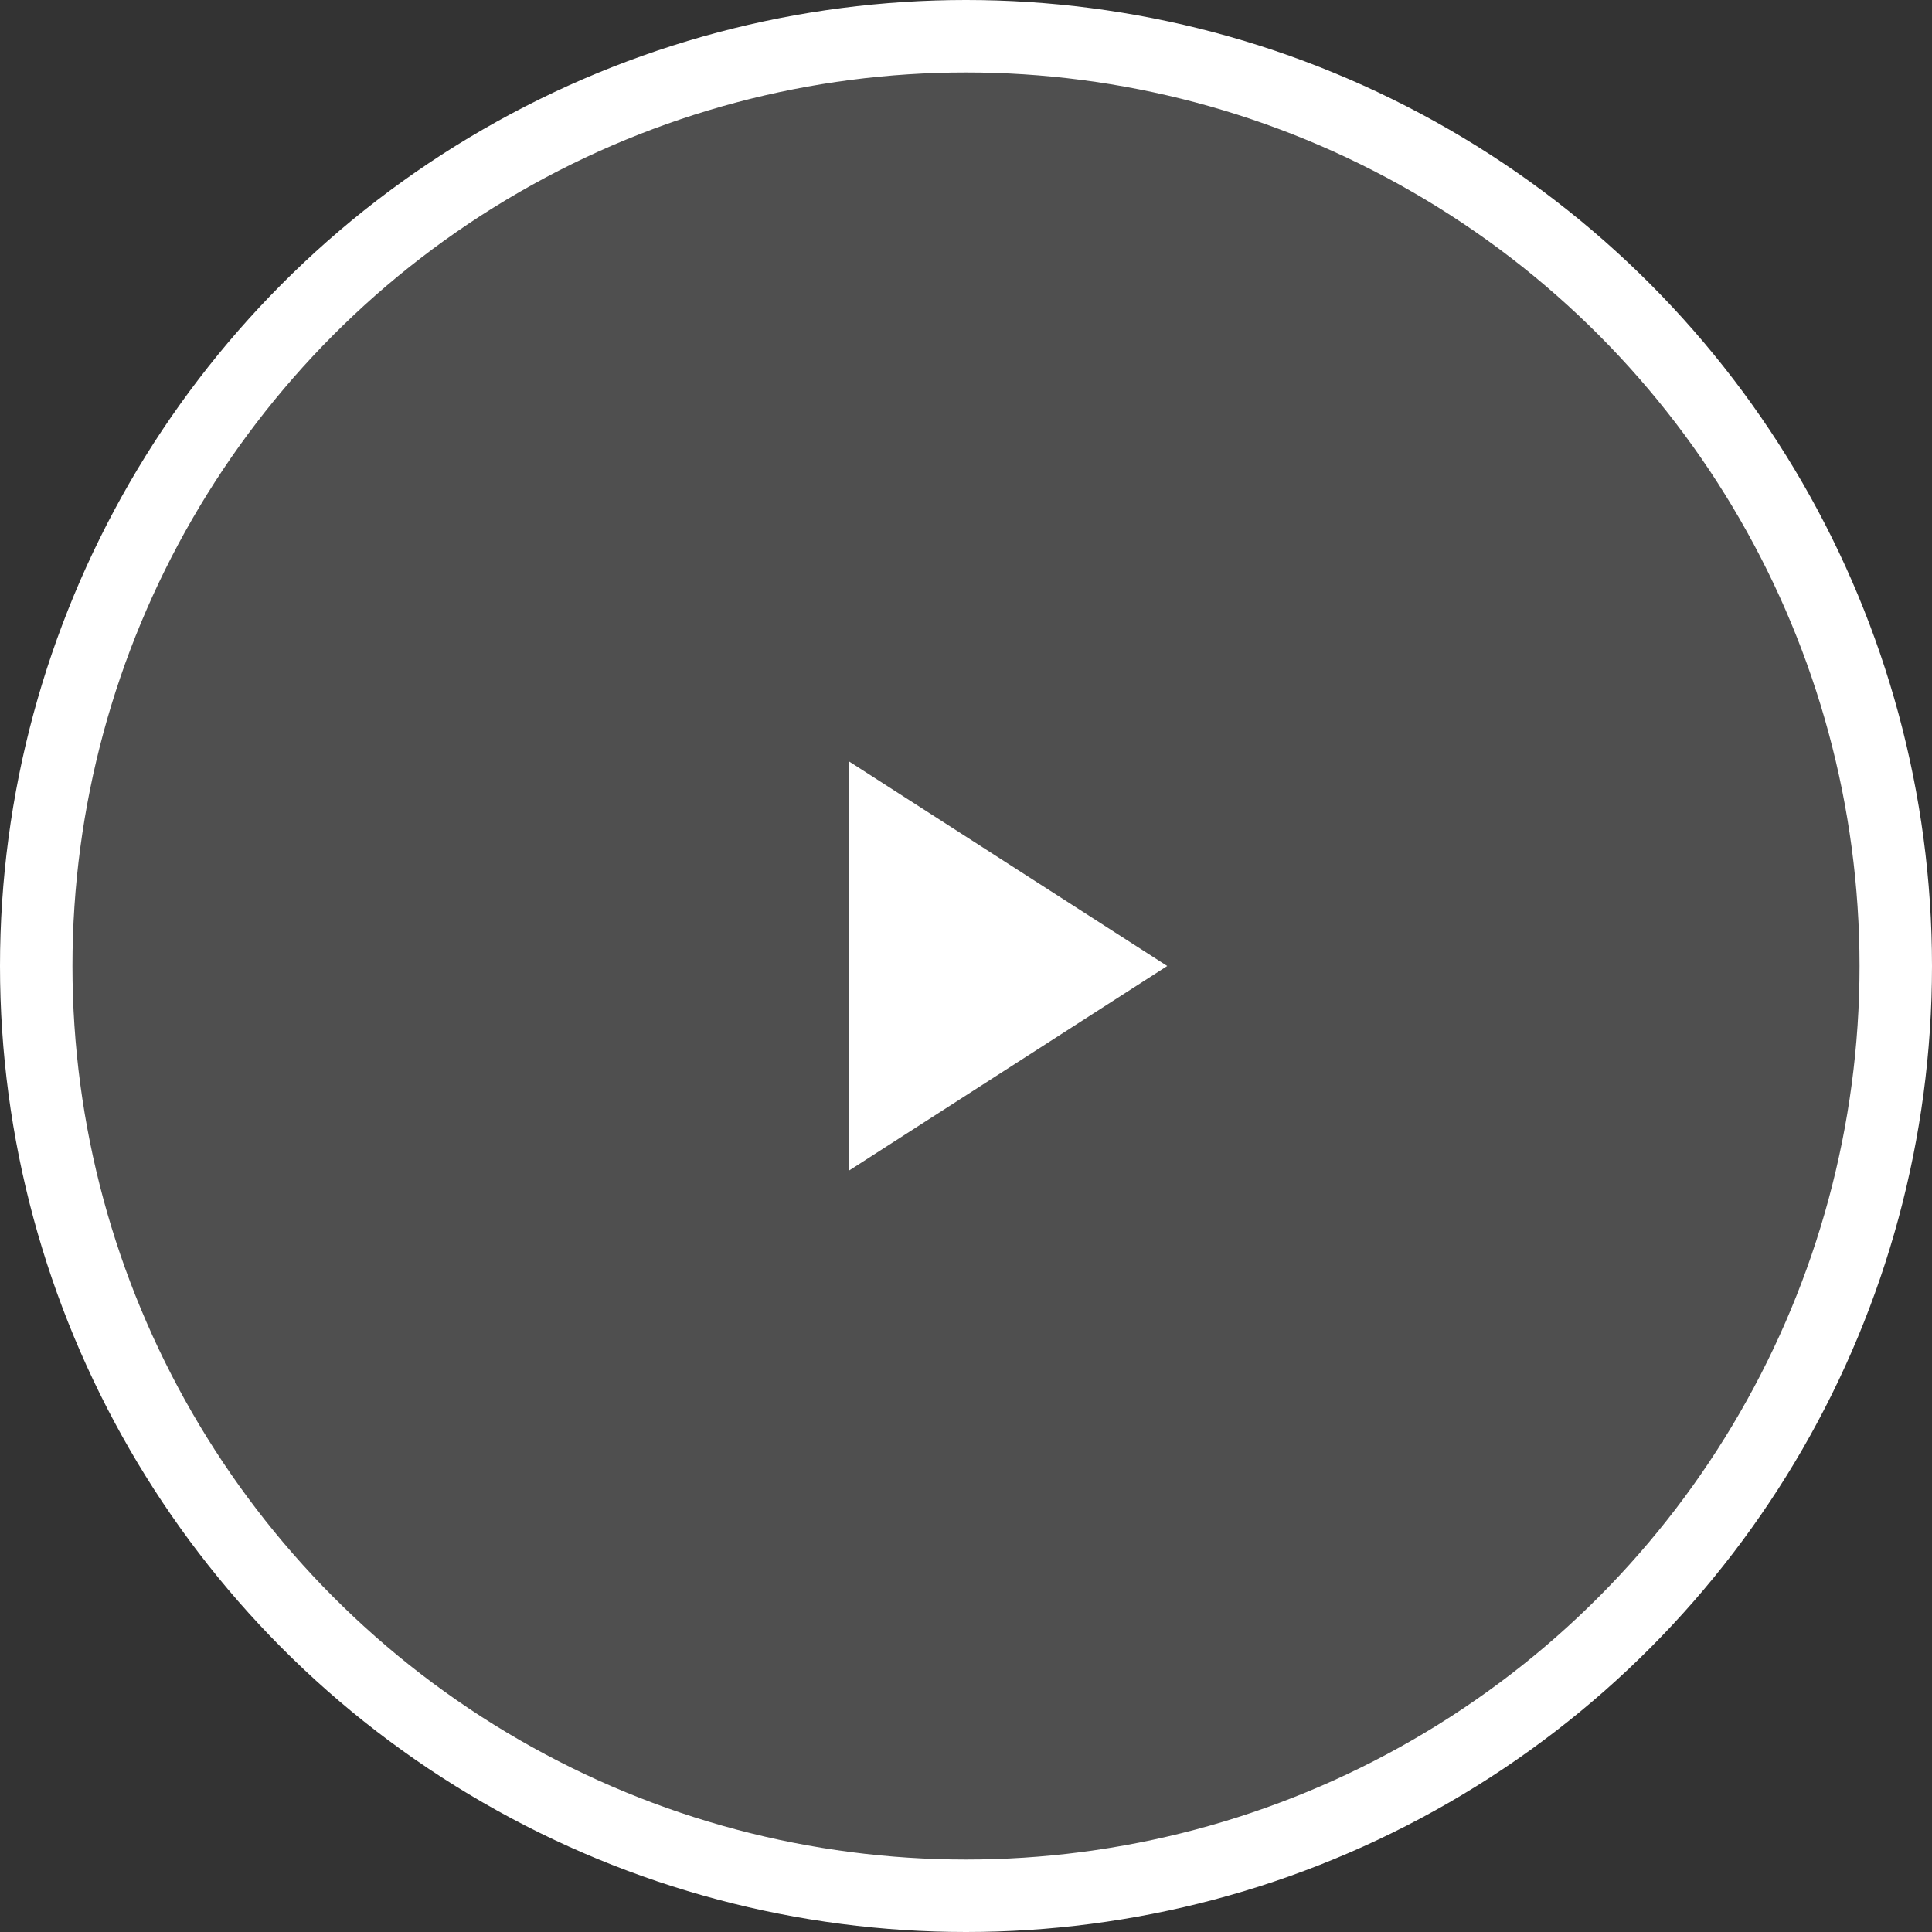 <svg width="80" height="80" viewBox="0 0 80 80" fill="none" xmlns="http://www.w3.org/2000/svg">
<rect x="0" y="0" width="80" height="80" fill="#333333" stroke="none"/>
<circle cx="40" cy="40" r="38.5" fill="white" fill-opacity="0.14" stroke="white" stroke-width="3"/>
<path d="M35.145 31.522L48.333 40L35.145 48.478V31.522Z" fill="white"/>
</svg>
